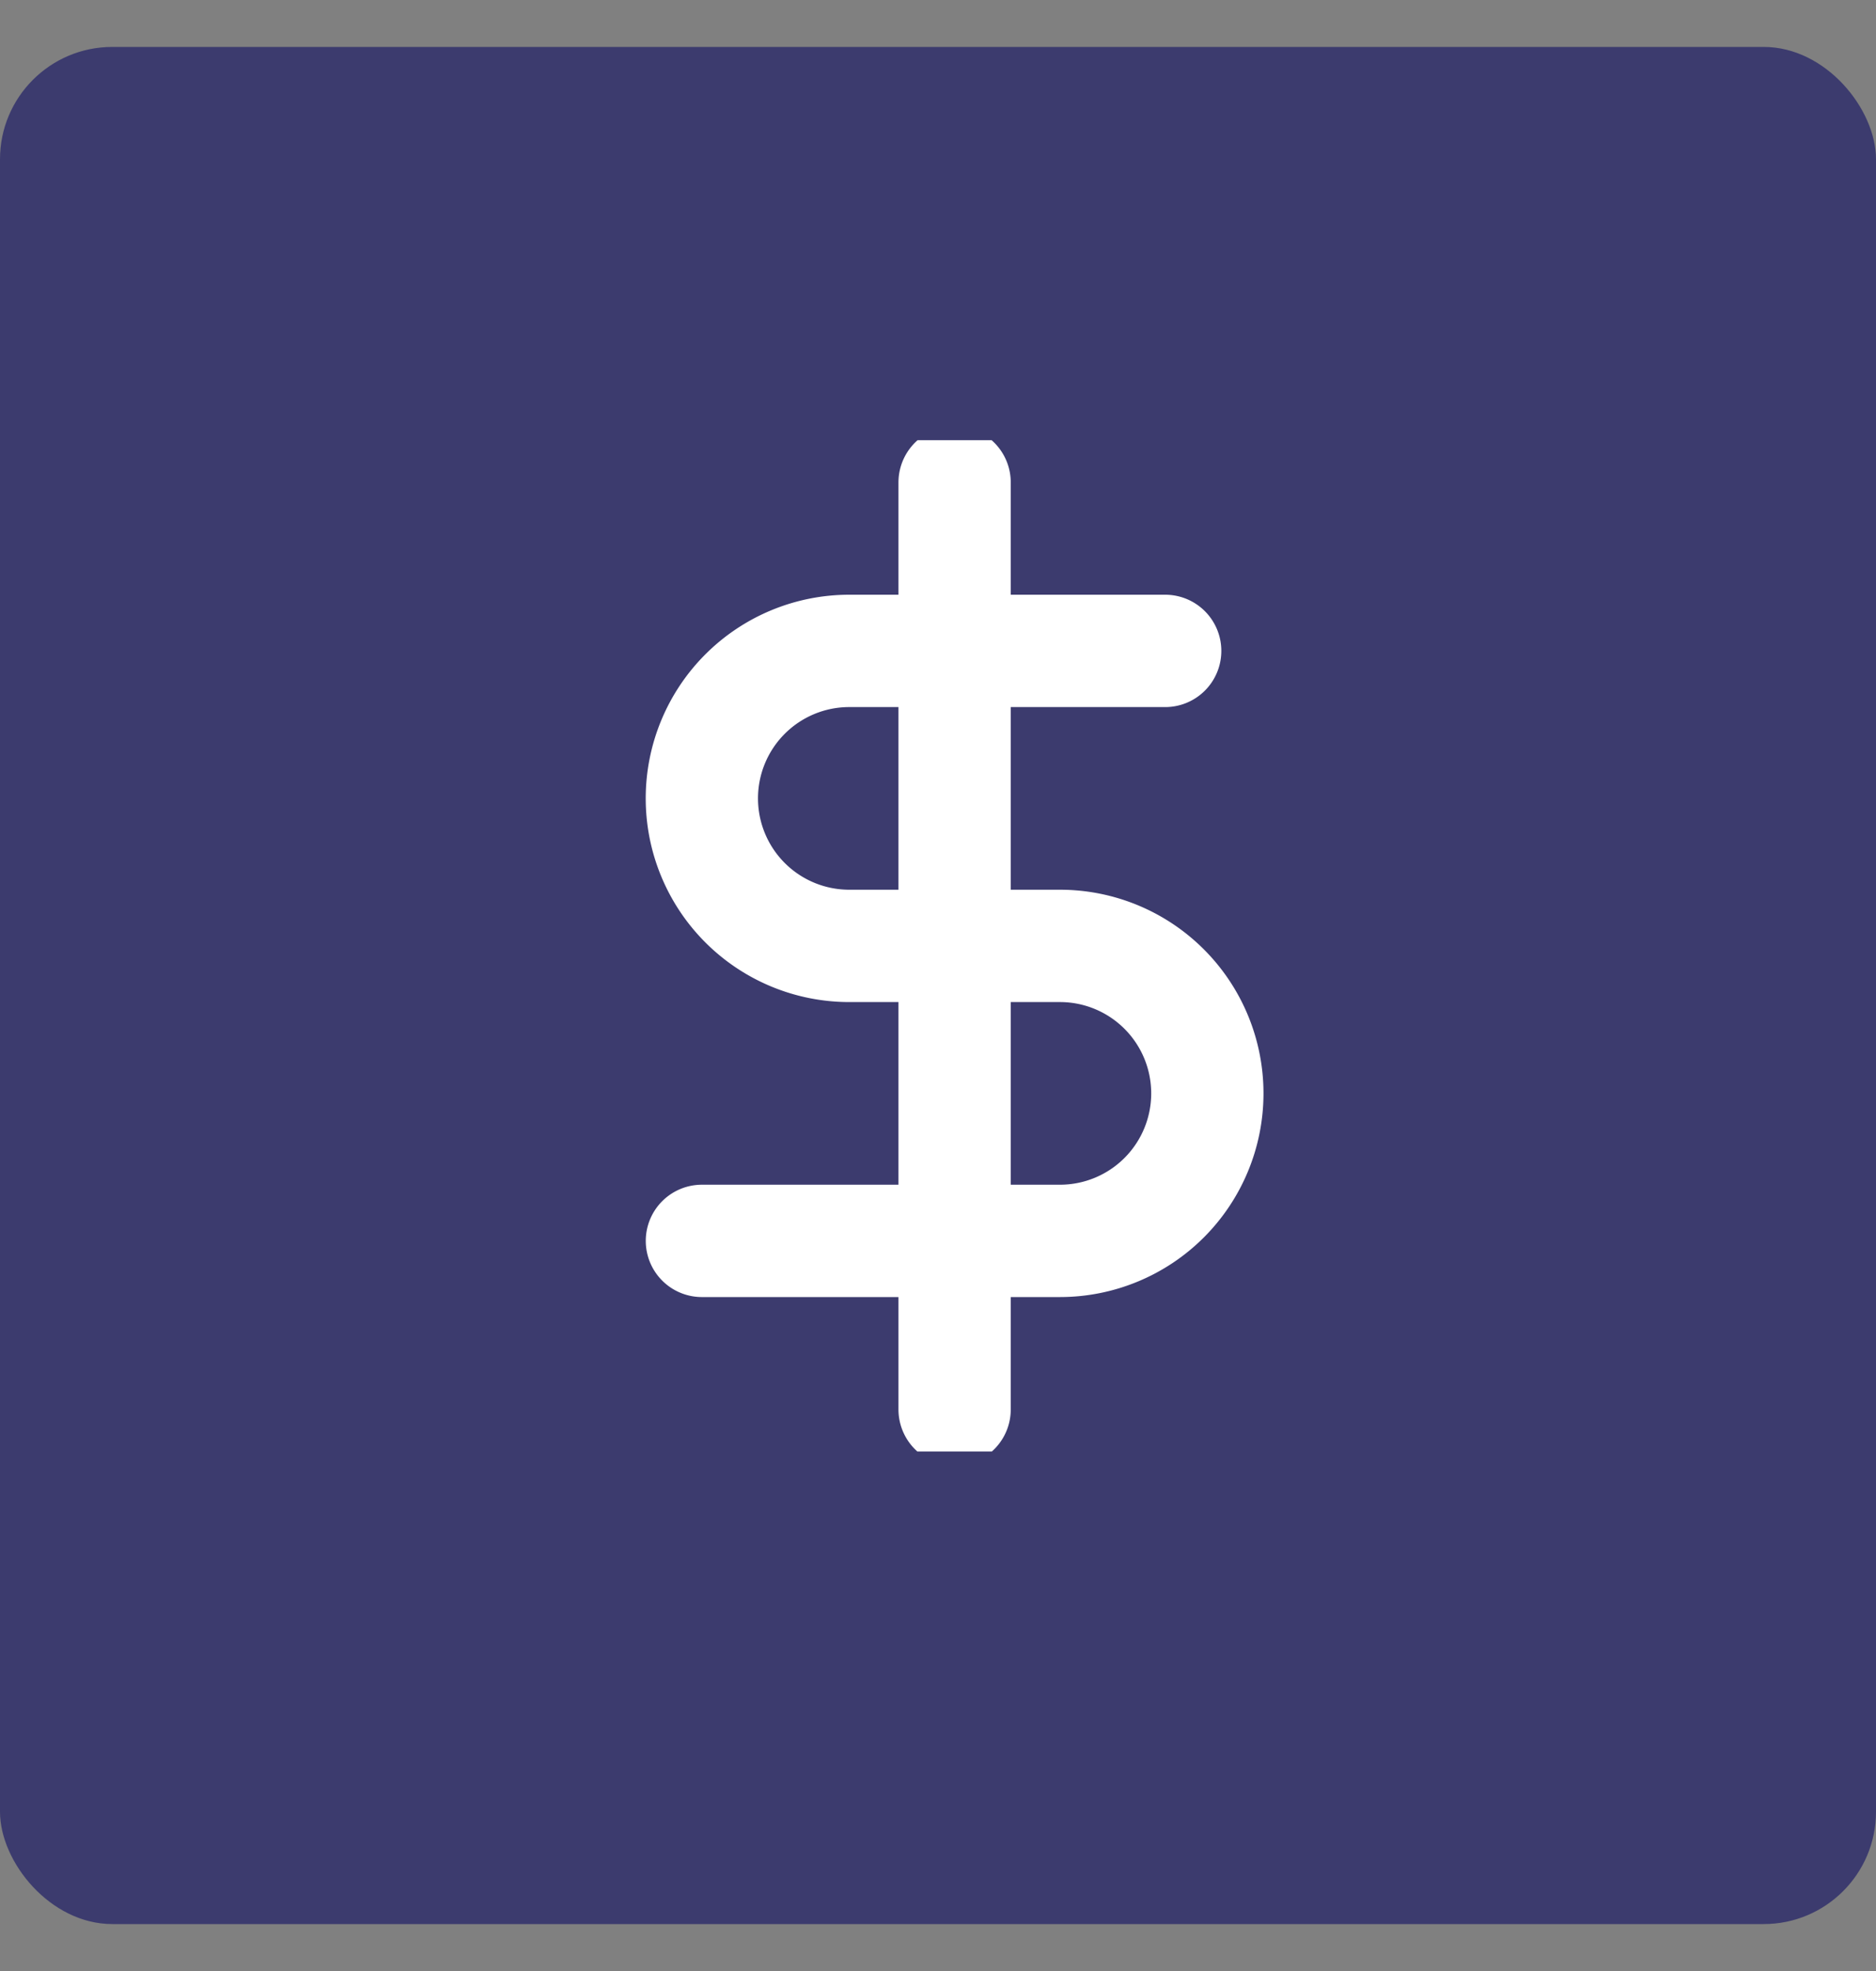 <svg width="20" height="21" fill="none" xmlns="http://www.w3.org/2000/svg"><rect width="100%" height="100%" fill="#808080" stroke="none"/><rect y=".5" width="20" height="20" rx="1.197" fill="#3C3B6E"/><g clip-path="url(#clip0)" stroke="#fff" stroke-width="1.197" stroke-linecap="round" stroke-linejoin="round"><path d="M10.177 5.14v9.877m2.245-8.082H9.054a1.571 1.571 0 100 3.143H11.3a1.571 1.571 0 010 3.143H7.483"/></g><defs><clipPath id="clip0"><path fill="#fff" transform="translate(4.79 4.69)" d="M0 0h10.775v10.775H0z"/></clipPath></defs></svg>